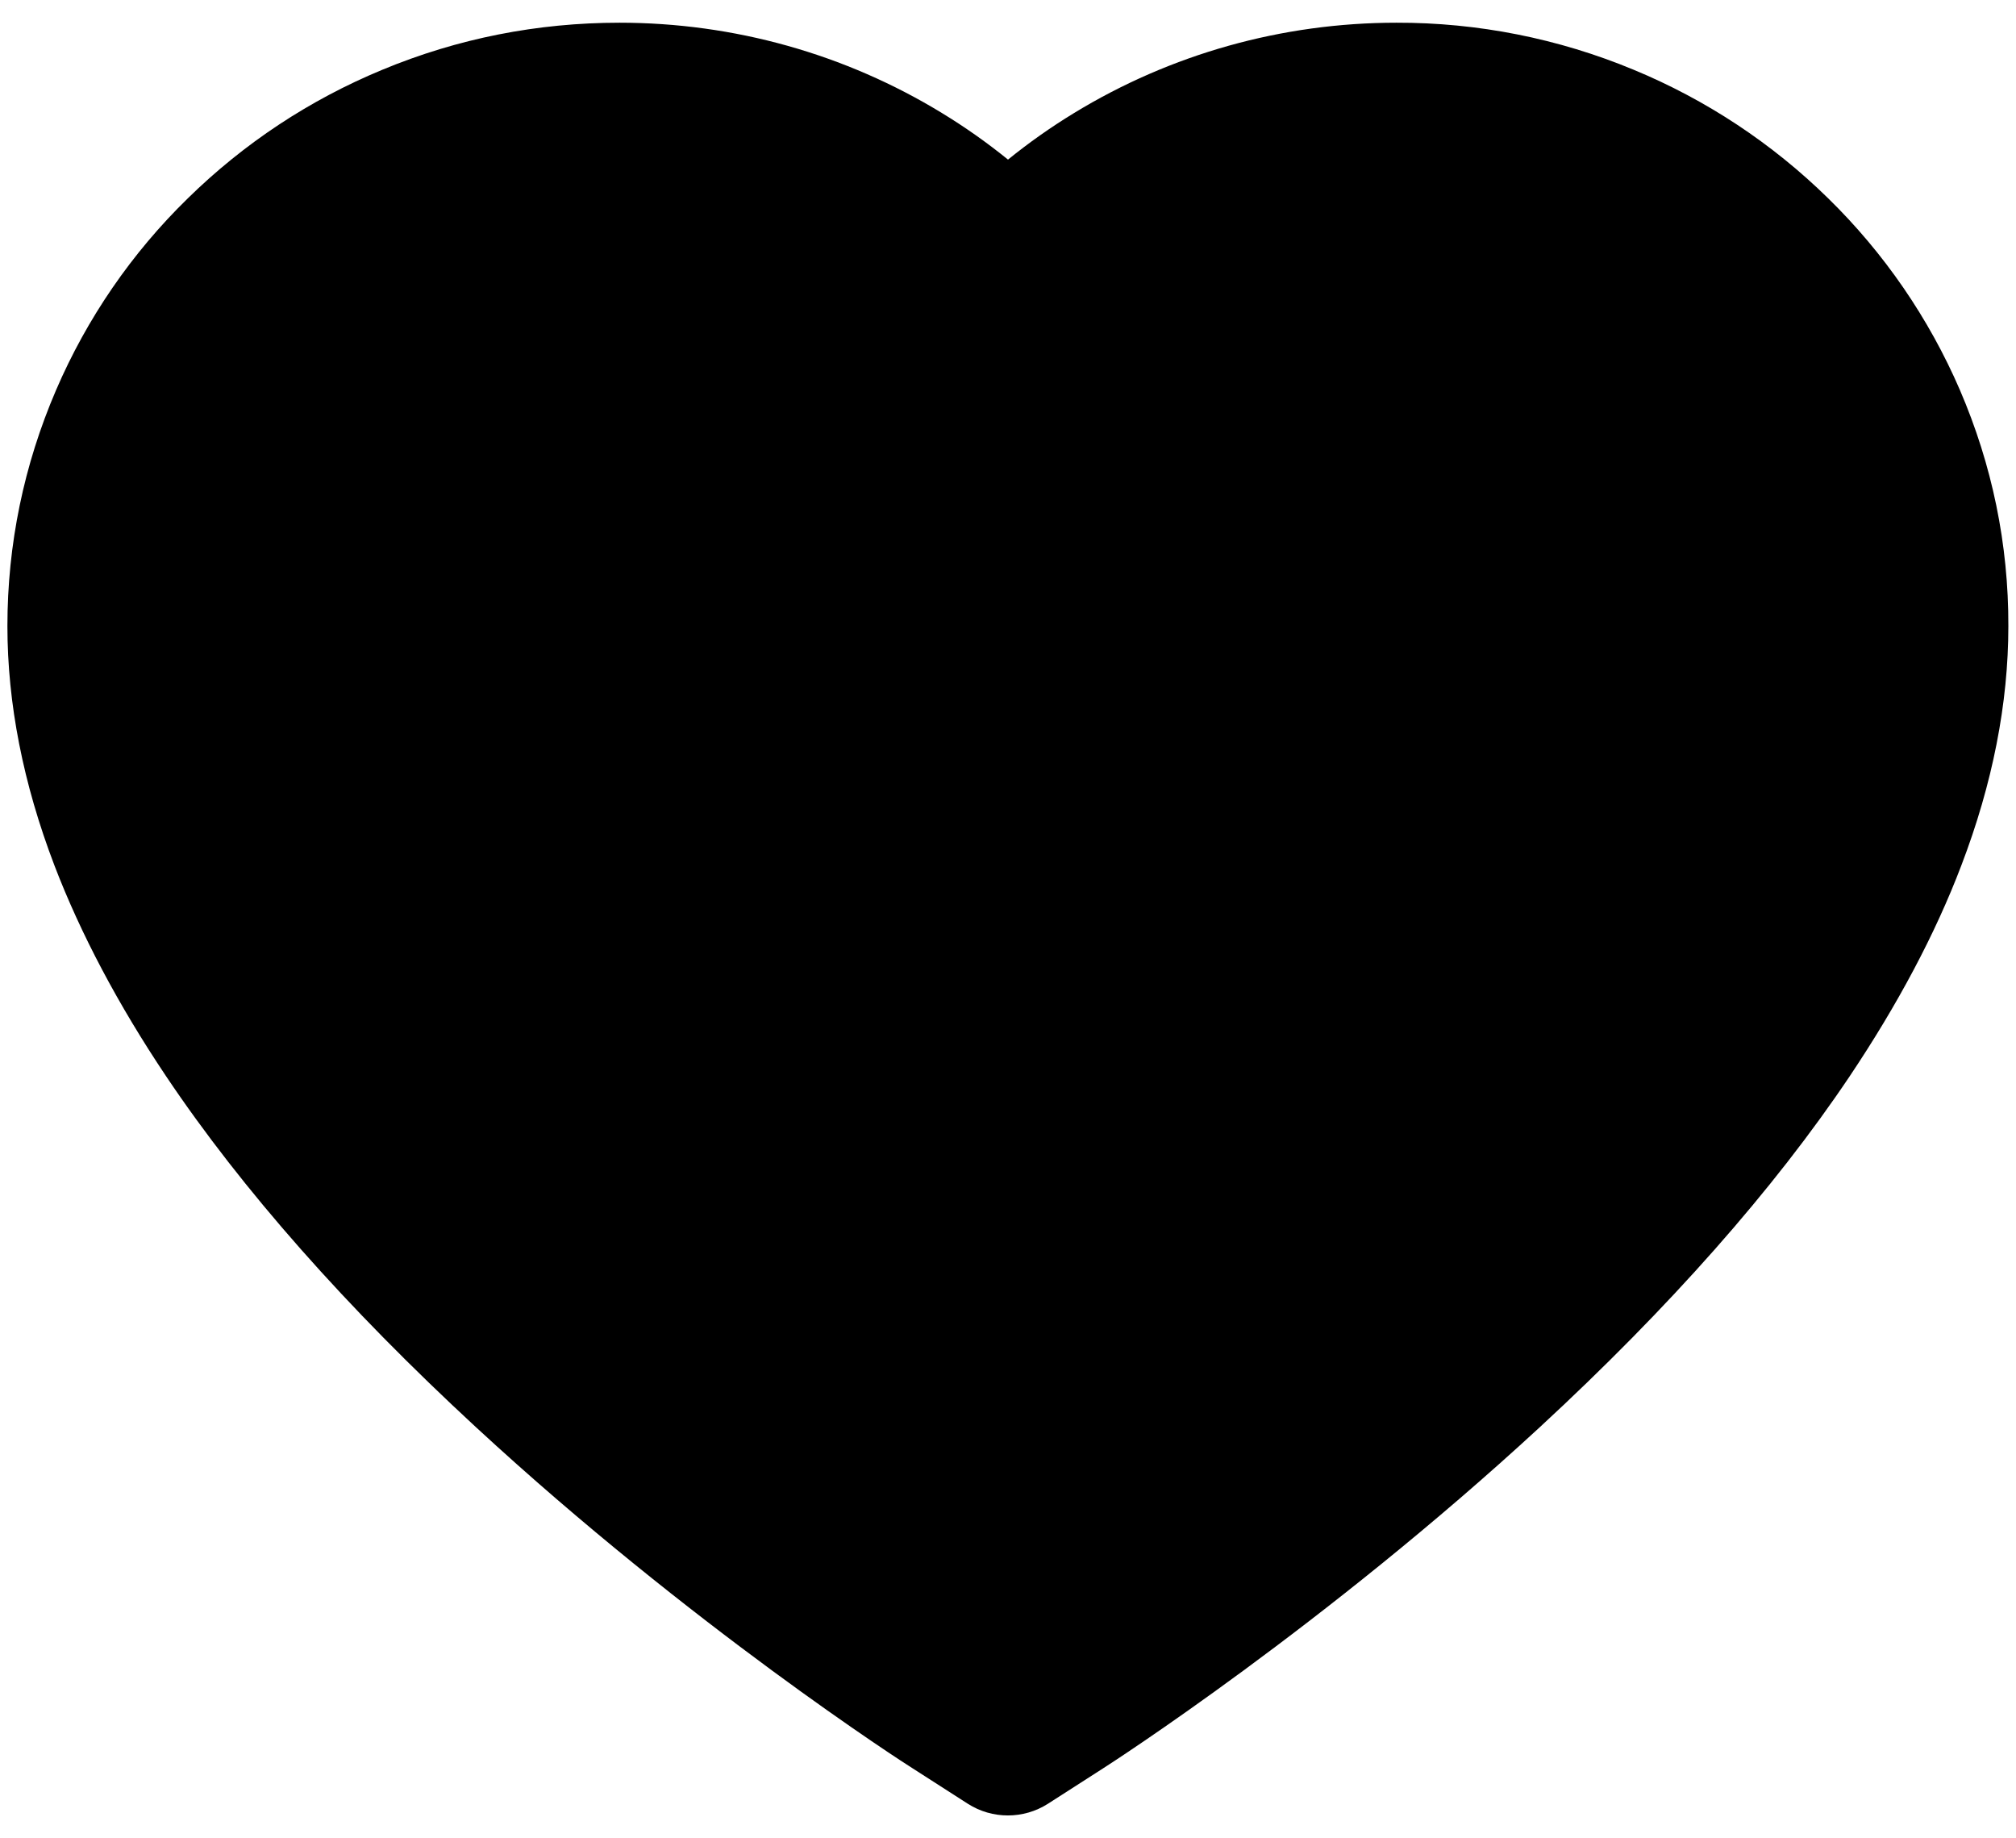 <svg width="68" height="62" viewBox="0 0 68 62" fill="none" xmlns="http://www.w3.org/2000/svg">
<path d="M66.109 13.156C65.062 10.732 63.552 8.534 61.664 6.688C59.775 4.835 57.547 3.363 55.102 2.352C52.566 1.298 49.847 0.759 47.102 0.766C43.25 0.766 39.492 1.82 36.227 3.813C35.445 4.289 34.703 4.813 34 5.383C33.297 4.813 32.555 4.289 31.773 3.813C28.508 1.82 24.75 0.766 20.898 0.766C18.125 0.766 15.438 1.297 12.898 2.352C10.445 3.367 8.234 4.828 6.336 6.688C4.445 8.532 2.935 10.73 1.891 13.156C0.805 15.68 0.25 18.359 0.25 21.117C0.25 23.719 0.781 26.43 1.836 29.188C2.719 31.492 3.984 33.883 5.602 36.297C8.164 40.117 11.688 44.102 16.062 48.141C23.312 54.836 30.492 59.461 30.797 59.648L32.648 60.836C33.469 61.359 34.523 61.359 35.344 60.836L37.195 59.648C37.5 59.453 44.672 54.836 51.93 48.141C56.305 44.102 59.828 40.117 62.391 36.297C64.008 33.883 65.281 31.492 66.156 29.188C67.211 26.43 67.742 23.719 67.742 21.117C67.75 18.359 67.195 15.68 66.109 13.156Z" fill="black"/>
</svg>
